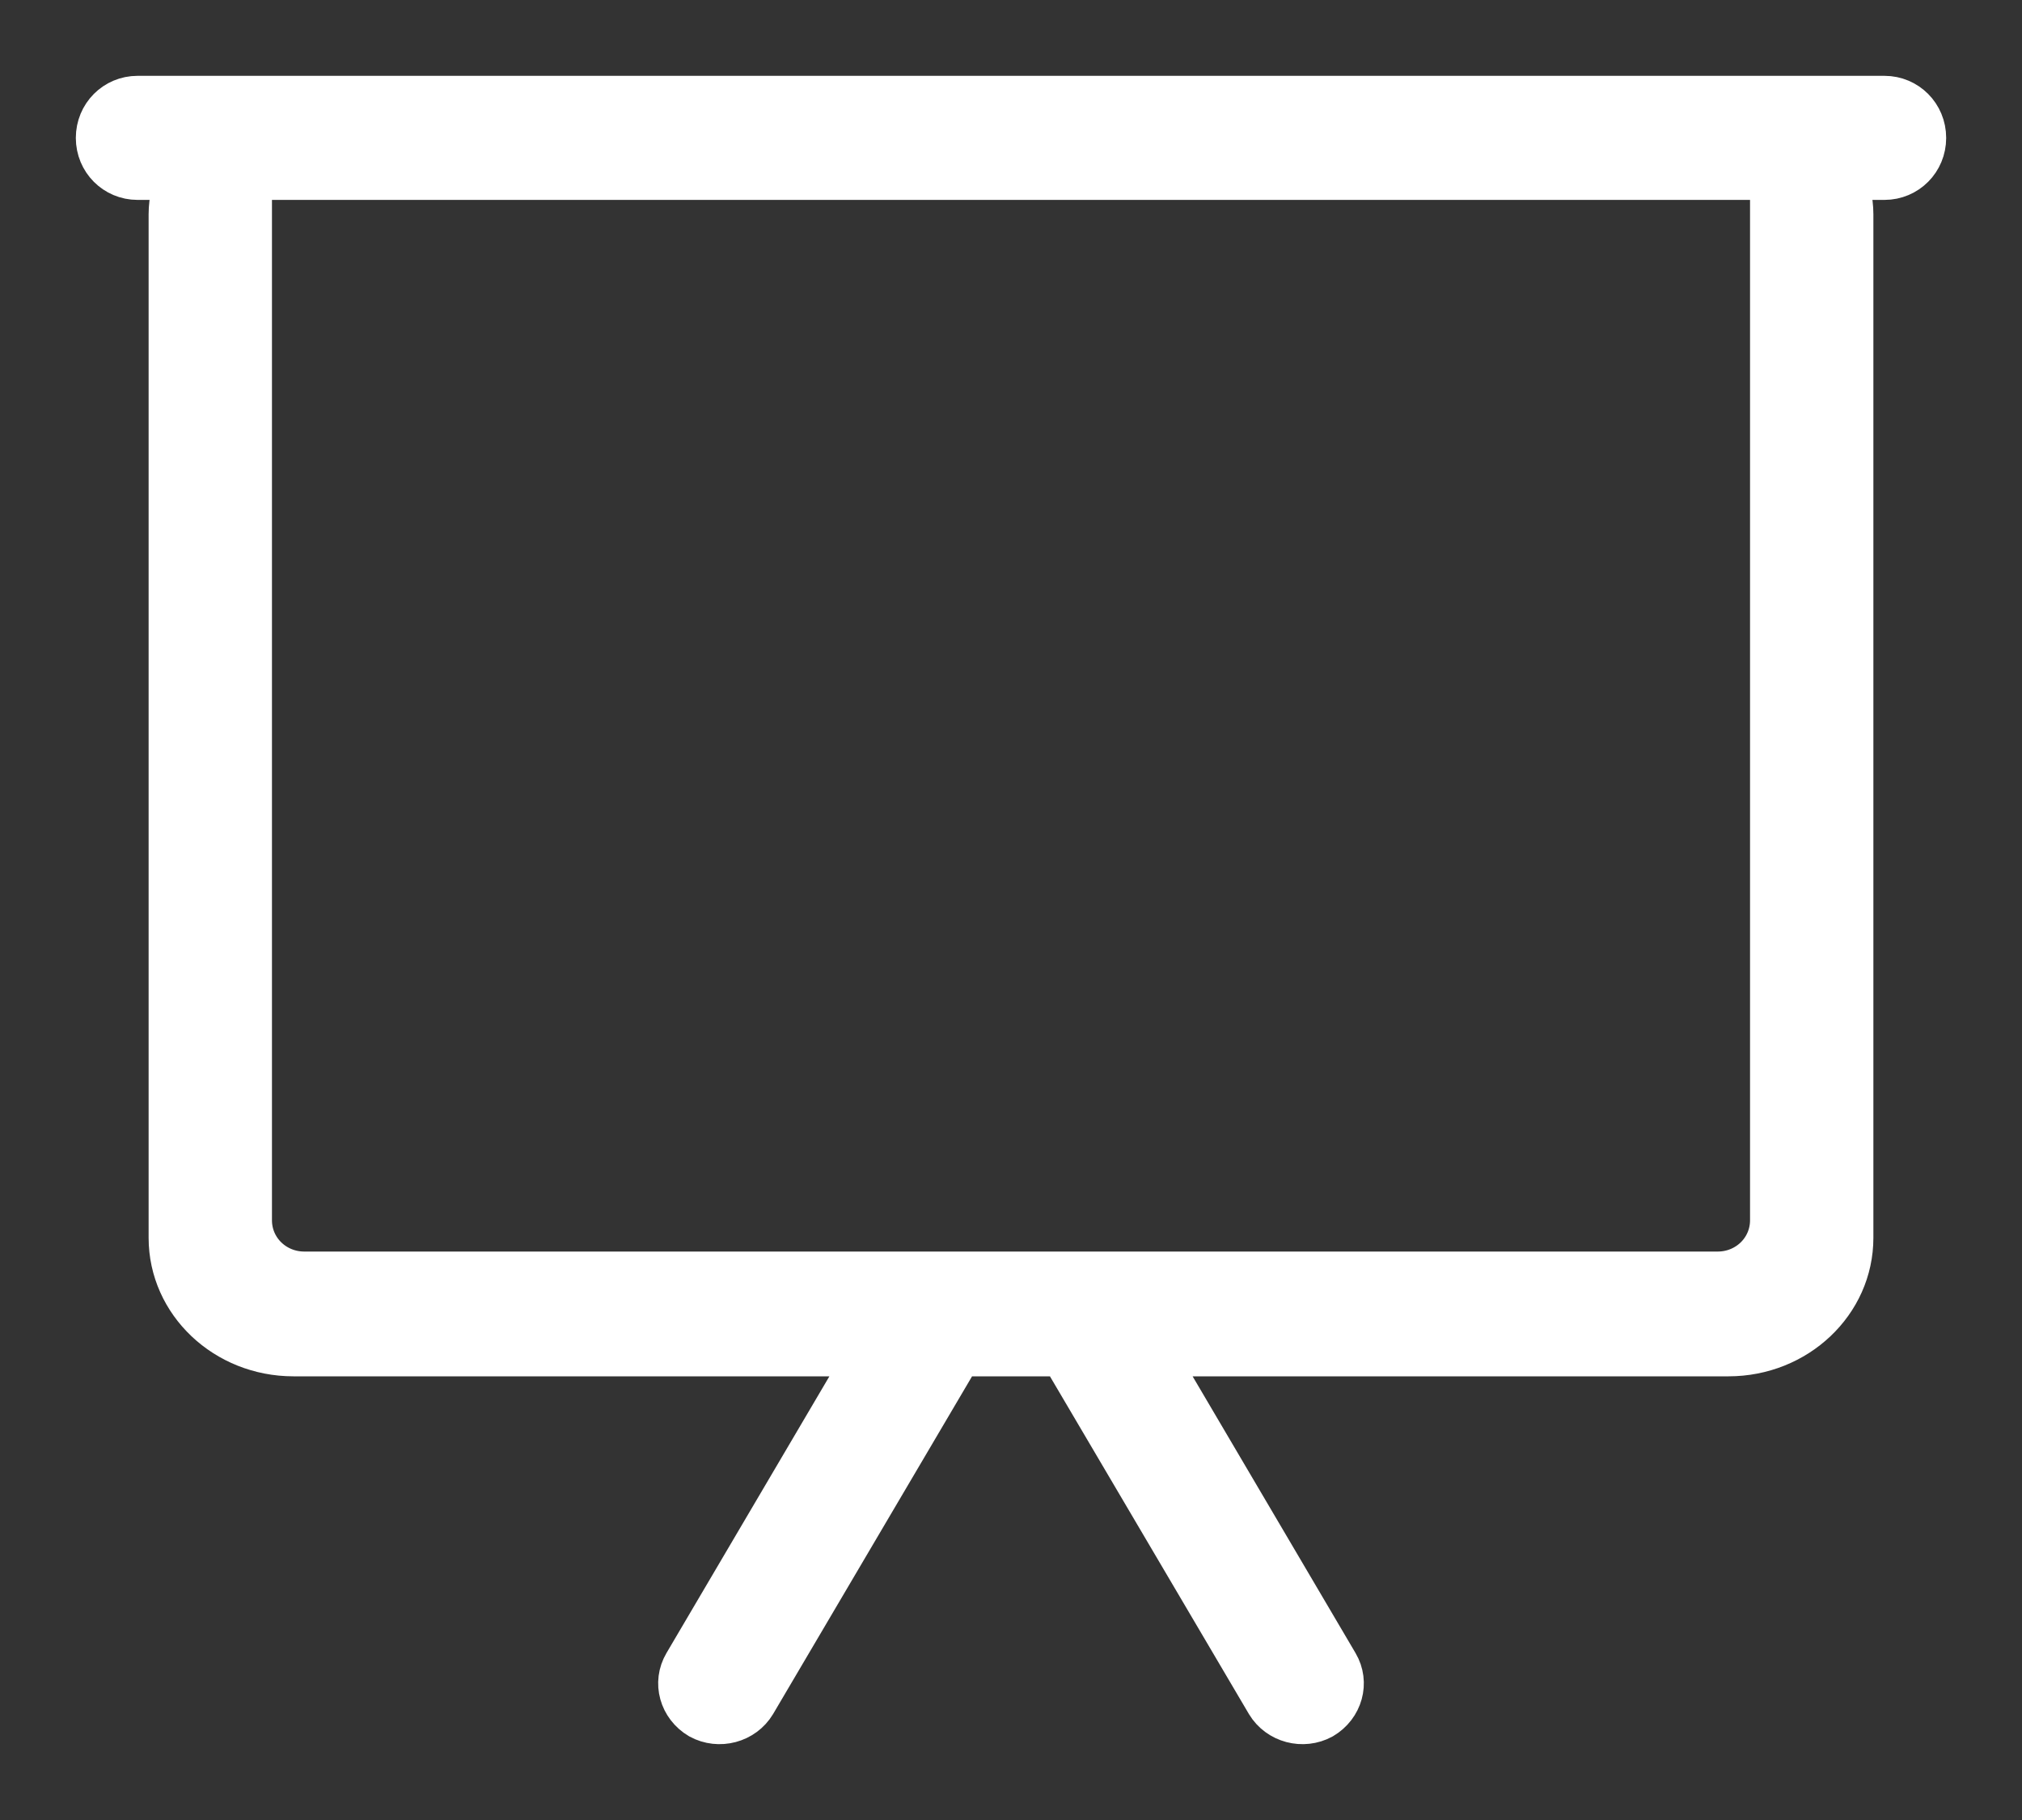 <?xml version="1.0" encoding="UTF-8"?>
<svg width="20px" height="18px" viewBox="0 0 20 18" version="1.1" xmlns="http://www.w3.org/2000/svg" xmlns:xlink="http://www.w3.org/1999/xlink">
    <rect x="0" y="0" width="20" height="18" fill="#333333" stroke="none"/>
    <!-- Generator: Sketch 49 (51002) - http://www.bohemiancoding.com/sketch -->
    <title>keynote-white</title>
    <desc>Created with Sketch.</desc>
    <defs></defs>
    <g id="keynote-white" stroke="none" stroke-width="1" fill="none" fill-rule="evenodd">
        <path d="M17.56,3.182 L17.56,12.068 C17.56,12.381 17.305,12.628 16.99,12.628 L3.01,12.628 C2.695,12.628 2.44,12.381 2.44,12.068 L2.44,1.727 L17.56,1.727 L17.56,3.182 Z M18.64,1 L1.36,1 C1.161,1 1,1.16 1,1.364 C1,1.567 1.161,1.727 1.36,1.727 L1.804,1.727 C1.755,1.851 1.72,1.982 1.72,2.12 L1.72,12.242 C1.72,12.861 2.249,13.362 2.903,13.362 L8.641,13.362 L6.808,16.475 C6.709,16.642 6.768,16.853 6.94,16.955 C7.112,17.049 7.332,16.991 7.432,16.824 L9.472,13.362 L10.528,13.362 L12.568,16.824 C12.668,16.991 12.888,17.049 13.06,16.955 C13.232,16.853 13.291,16.642 13.192,16.475 L11.359,13.362 L17.097,13.362 C17.75,13.362 18.28,12.861 18.28,12.242 L18.28,2.12 C18.28,1.982 18.245,1.851 18.196,1.727 L18.64,1.727 C18.839,1.727 19,1.567 19,1.364 C19,1.16 18.839,1 18.64,1 Z" id="Fill-523-Copy-6" stroke="#FFFFFF" stroke-width="0.5" fill="#FFFFFF"></path>
    </g>
</svg>